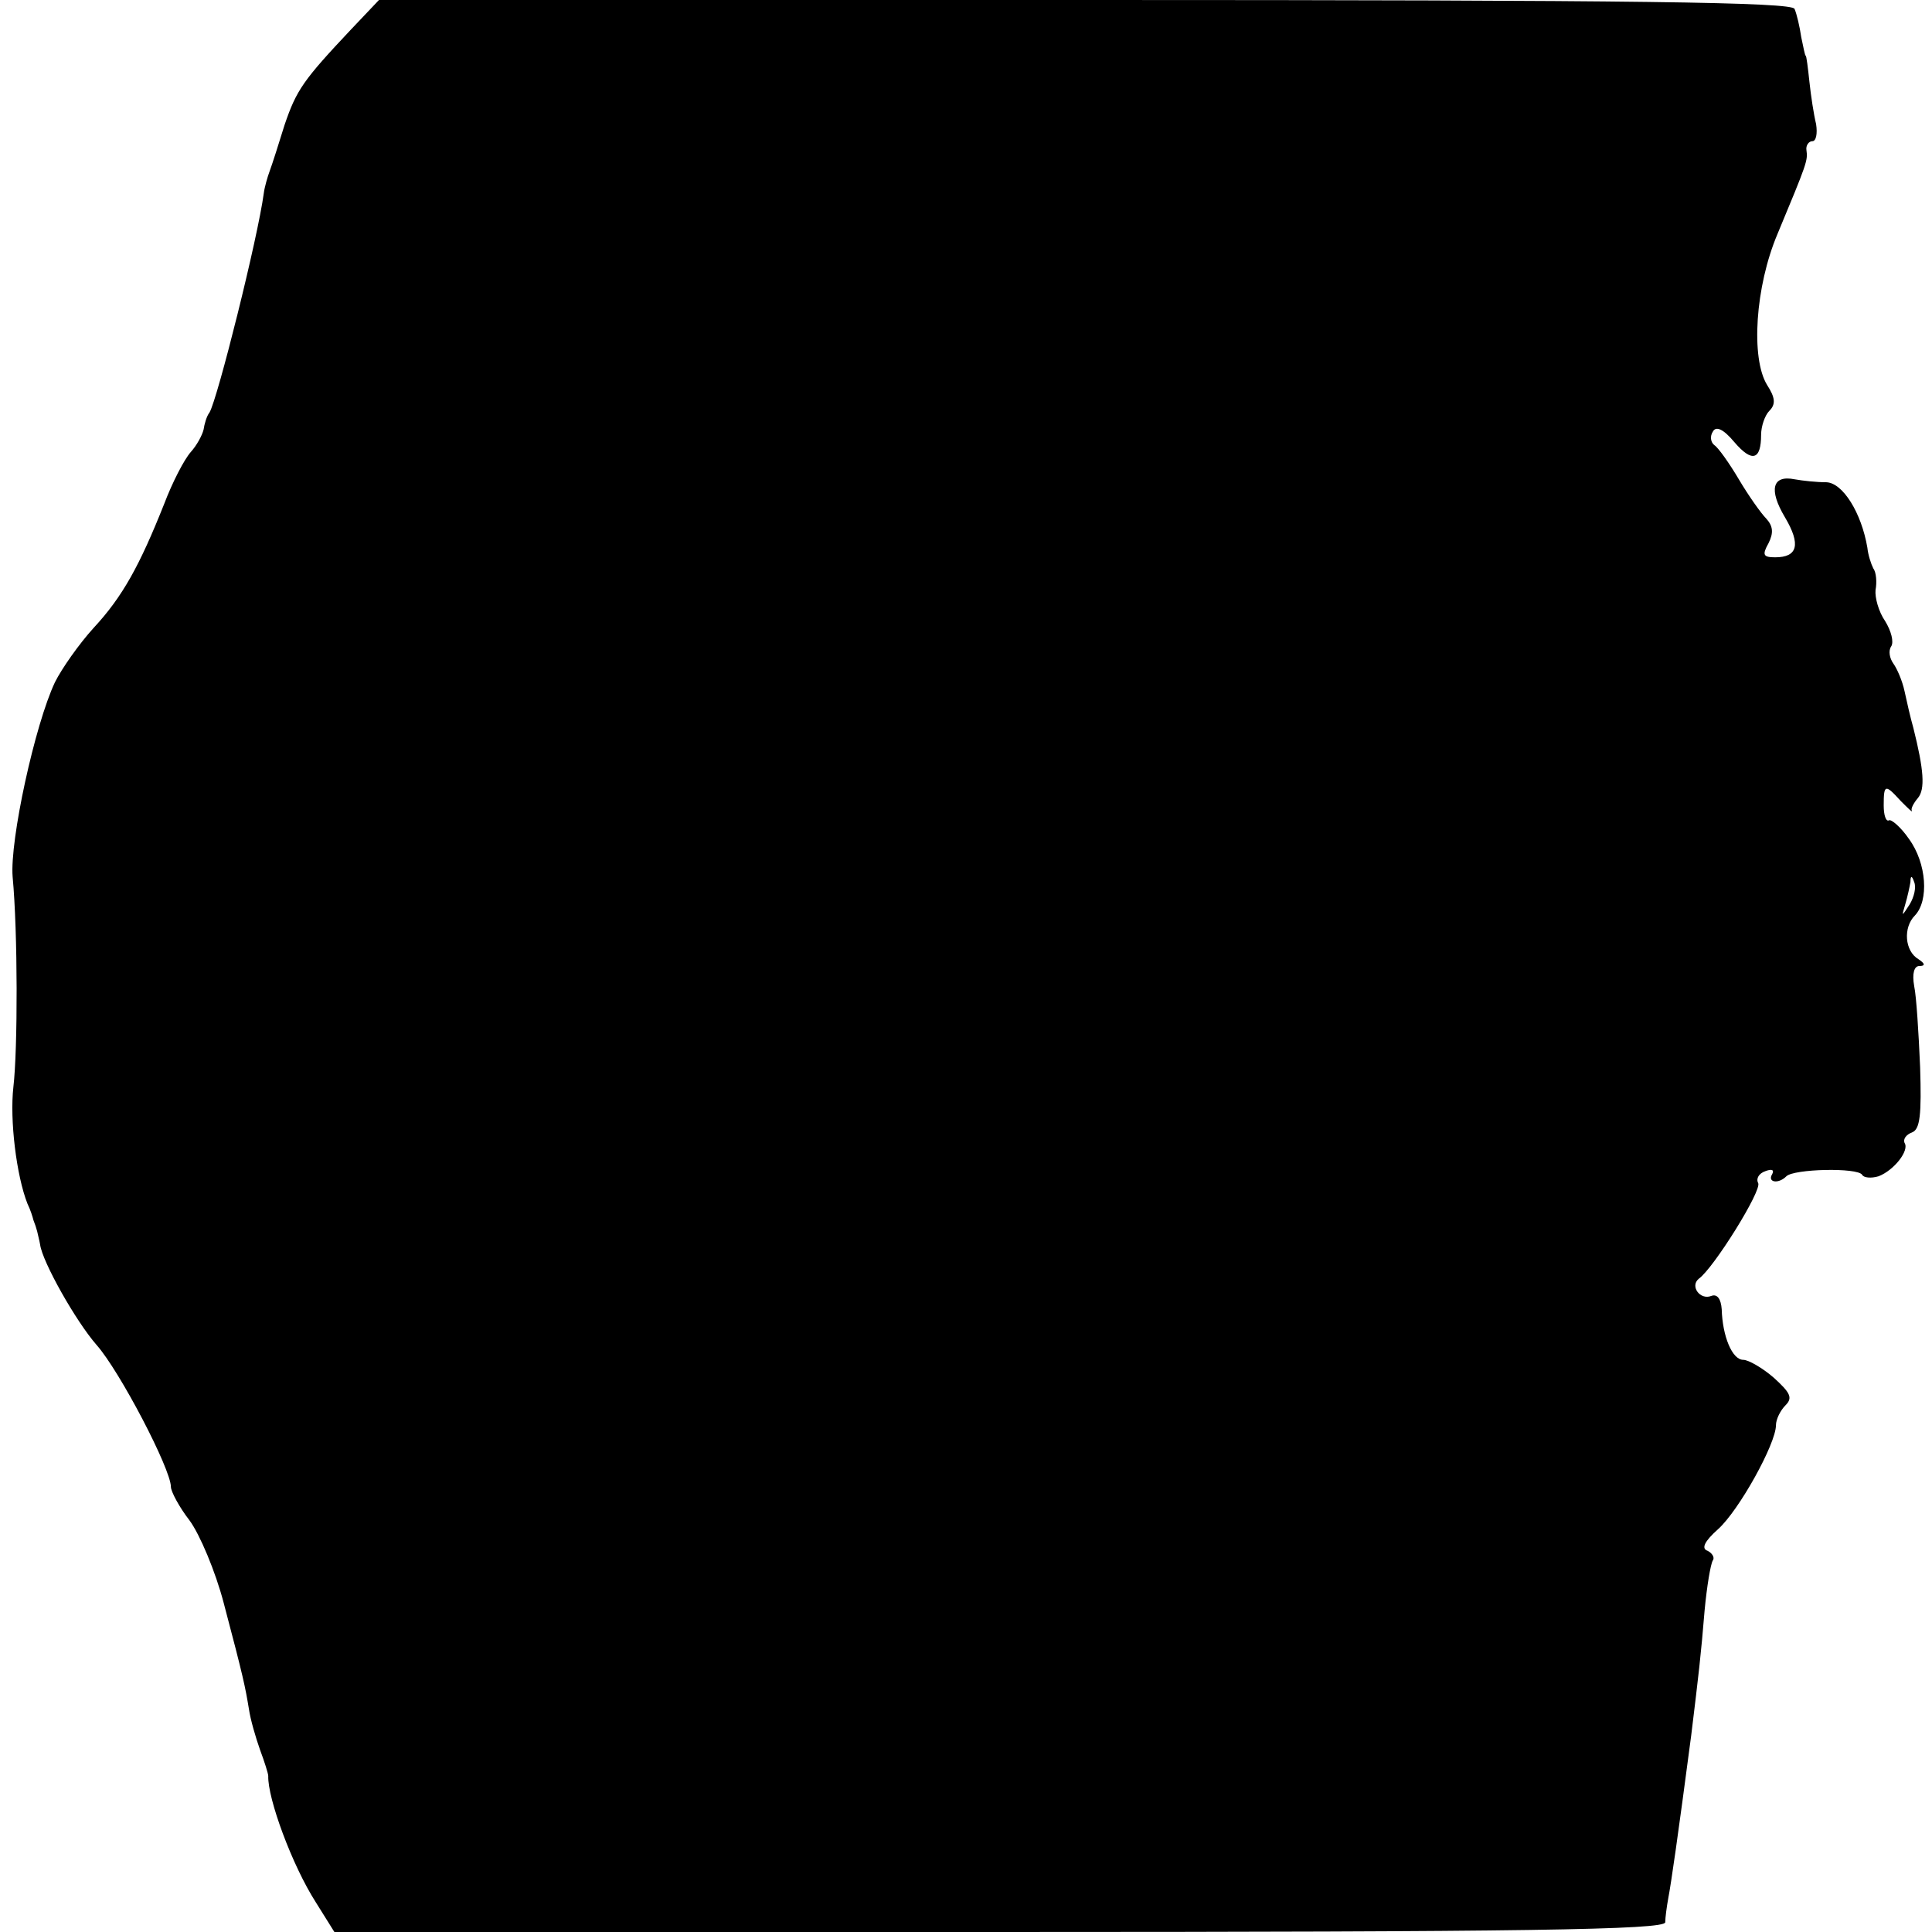 <?xml version="1.0" standalone="no"?>
<!DOCTYPE svg PUBLIC "-//W3C//DTD SVG 20010904//EN"
 "http://www.w3.org/TR/2001/REC-SVG-20010904/DTD/svg10.dtd">
<svg version="1.0" xmlns="http://www.w3.org/2000/svg"
 width="260pt" height="260pt" viewBox="0 0 260 260"
 preserveAspectRatio="xMidYMid meet">
<g transform="translate(0,260) scale(0.1,-0.1)"
fill="#000000" stroke="none">
<path d="M473 2561 c-65 -69 -74 -82 -90 -129 -8 -26 -17 -54 -20 -62 -3 -8
-7 -22 -8 -30 -8 -60 -62 -276 -73 -295 -4 -5 -7 -16 -8 -23 -2 -8 -9 -21 -17
-30 -9 -10 -25 -41 -36 -70 -33 -83 -56 -125 -95 -167 -20 -22 -43 -55 -52
-73 -27 -57 -61 -213 -57 -262 7 -74 7 -232 1 -283 -5 -44 4 -119 19 -157 4
-8 7 -18 8 -22 2 -5 4 -11 5 -15 1 -5 3 -12 4 -18 3 -23 48 -103 76 -135 31
-35 100 -167 100 -191 0 -6 11 -27 25 -45 14 -19 35 -69 46 -111 27 -102 29
-113 34 -143 2 -14 9 -38 15 -55 6 -16 11 -32 11 -35 -1 -30 32 -120 64 -170
l25 -40 895 0 c709 0 895 3 896 13 0 6 2 21 4 32 4 21 13 83 31 220 10 82 13
107 18 168 3 32 8 62 11 67 3 4 -1 10 -7 13 -9 3 -4 13 14 29 28 25 78 115 78
140 0 8 6 20 13 27 10 10 6 17 -16 37 -15 13 -34 24 -41 24 -15 0 -28 32 -29
68 -1 14 -6 21 -14 18 -15 -6 -29 13 -17 23 20 14 86 120 80 129 -3 6 1 13 10
16 8 3 12 2 9 -4 -7 -11 8 -14 19 -3 10 10 96 12 102 2 2 -4 12 -5 22 -2 21 8
42 35 35 45 -2 5 2 11 10 14 11 4 13 24 11 88 -2 46 -5 95 -8 109 -3 17 0 27
7 27 8 0 8 3 -1 9 -19 11 -21 43 -5 59 19 20 16 70 -8 103 -11 16 -24 27 -27
25 -4 -2 -7 7 -7 20 0 29 2 29 23 6 10 -10 16 -16 15 -13 -2 2 2 10 8 17 10
12 8 38 -6 94 -4 14 -9 36 -12 50 -3 14 -10 30 -15 37 -5 7 -7 17 -3 23 4 6 0
21 -8 34 -9 13 -14 32 -13 42 2 10 1 24 -3 29 -3 6 -7 18 -8 28 -8 47 -33 87
-55 88 -13 0 -32 2 -43 4 -30 6 -35 -14 -13 -51 22 -37 17 -54 -13 -54 -16 0
-18 3 -9 19 7 14 6 23 -3 33 -7 7 -24 31 -37 53 -13 22 -28 43 -33 46 -5 4 -6
12 -2 18 4 8 14 4 29 -14 24 -28 36 -24 36 10 0 11 5 26 11 32 9 9 8 18 -3 35
-22 36 -16 132 14 203 40 96 41 99 39 113 -1 6 3 12 8 12 5 0 7 10 5 23 -3 12
-7 38 -9 57 -2 19 -4 35 -5 35 -1 0 -3 11 -6 25 -2 14 -6 31 -9 38 -3 9 -204
12 -955 12 l-950 0 -37 -39z m2097 -1178 c-11 -17 -11 -17 -6 0 3 10 6 24 7
30 0 9 2 9 5 0 3 -7 0 -20 -6 -30z"/>
</g>
</svg>
